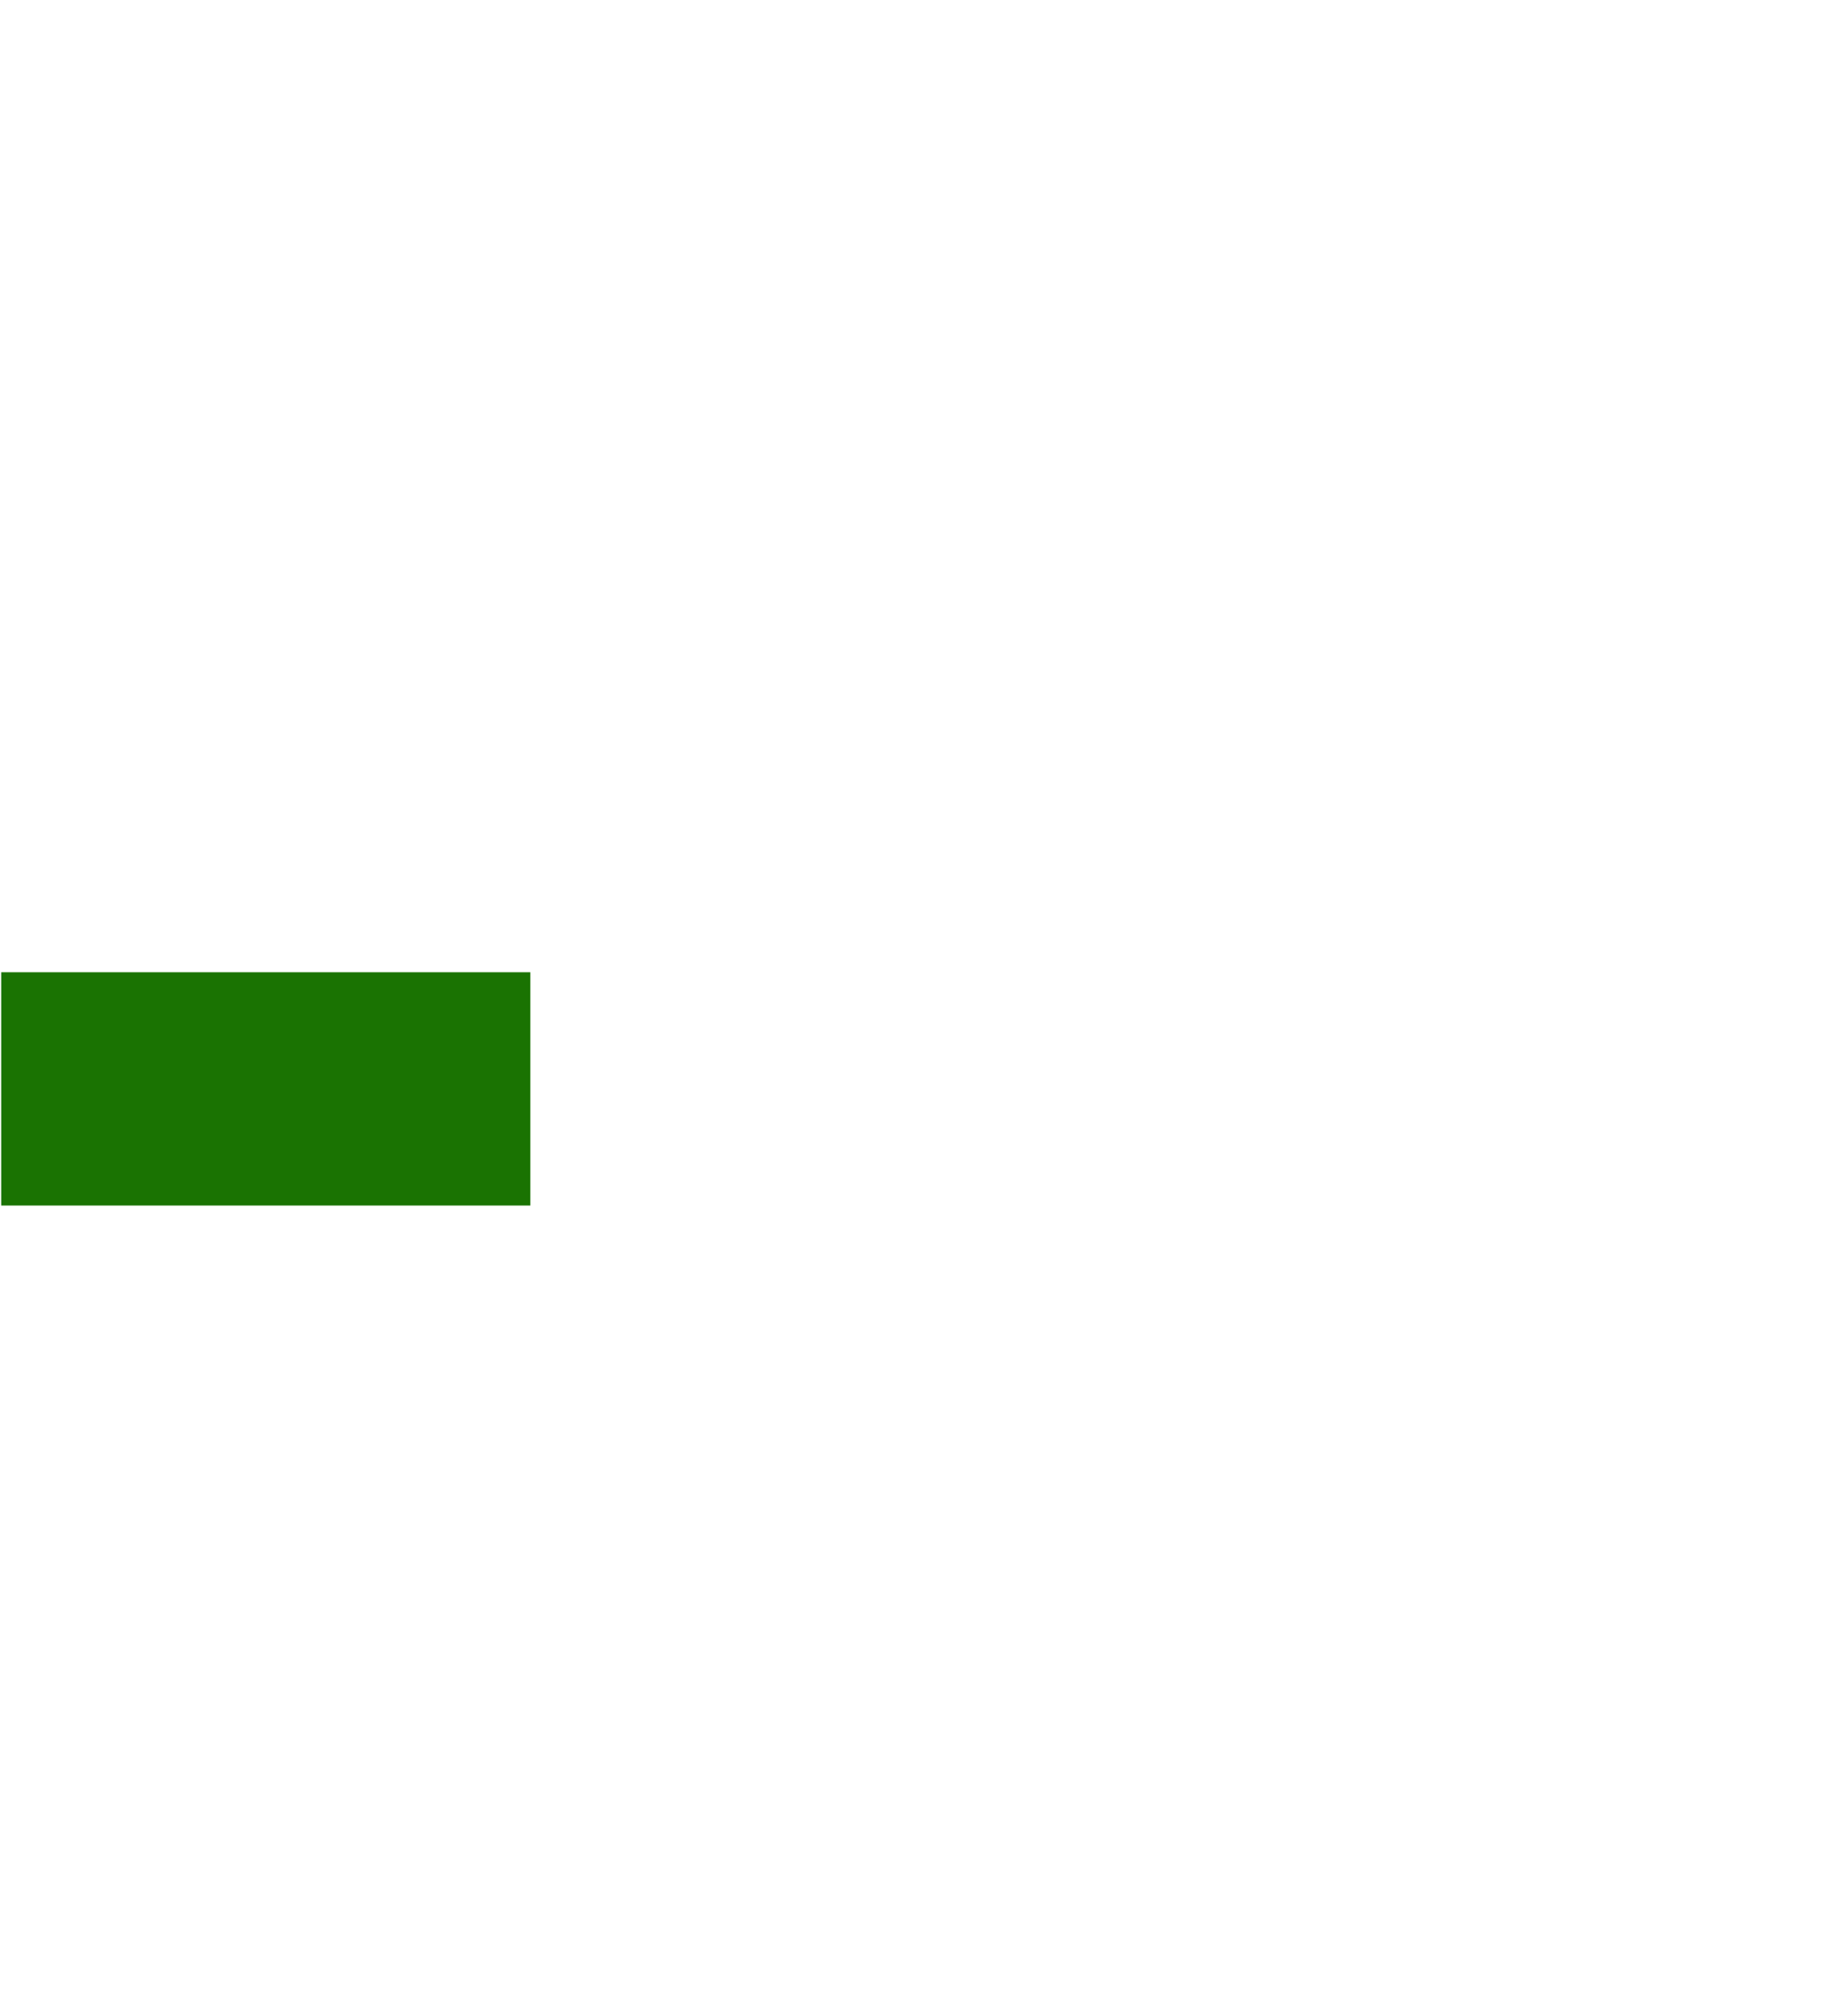 <svg xmlns="http://www.w3.org/2000/svg" xmlns:xlink="http://www.w3.org/1999/xlink" width="13.688" height="15" viewBox="0 0 13.688 15">
  <defs>
    <style>
      .cls-1 {
        filter: url(#filter);
      }

      .cls-2 {
        fill: #fff;
        filter: url(#filter-2);
      }

      .cls-2, .cls-3 {
        fill-rule: evenodd;
      }

      .cls-3 {
        fill: #1a7302;
      }
    </style>
    <filter id="filter" filterUnits="userSpaceOnUse">
      <feFlood result="flood" flood-color="#c8c8c8"/>
      <feComposite result="composite" operator="in" in2="SourceGraphic"/>
      <feBlend result="blend" in2="SourceGraphic"/>
    </filter>
    <filter id="filter-2" x="16" y="404" width="8" height="15" filterUnits="userSpaceOnUse">
      <feFlood result="flood" flood-color="#1a7302"/>
      <feComposite result="composite" operator="in" in2="SourceGraphic"/>
      <feBlend result="blend" in2="SourceGraphic"/>
    </filter>
  </defs>
  <g id="Группа_98" data-name="Группа 98" class="cls-1">
    <path id="coins_2536_копия" data-name="coins 2536 копия" class="cls-2" d="M19.077,404.009c2.207-.074,4.092.409,4.615,1.9A2.116,2.116,0,0,1,24,407.38a7.41,7.41,0,0,1-1.538,1.759c-1.78,1.037-5.389.551-6-1.173-0.654-.642-0.376-1.523-0.154-2.345,0.438-.269.675-0.769,1.077-1.026ZM16,408.992c0.754,0.259,1.272.916,2,1.173,2.611,0.92,4.3-.583,6-1.173v0.733a7.092,7.092,0,0,1-1.538,1.759c-1.834,1.028-5.433.412-6-1.173A1.853,1.853,0,0,1,16,408.992Zm0,2.2c1.279,0.819,3.053,2.1,5.385,1.465,1.015-.274,1.7-1.009,2.615-1.319v0.587a2.618,2.618,0,0,0-.462,1.025,13.276,13.276,0,0,1-1.385,1.026C19.4,415.257,16.068,413.651,16,411.191Zm0,2.345c1.323,0.827,3.3,2.122,5.846,1.319,0.829-.262,1.36-0.9,2.154-1.173v0.587c-0.727.915-1.073,1.769-2.308,2.2C18.886,417.442,16.055,415.846,16,413.536Zm0,2.345c3.025,1.9,4.984,1.861,8,0v0.733a1.671,1.671,0,0,0-.308.732A9.78,9.78,0,0,1,22,418.665c-2.157.857-5.119-.009-5.692-1.612A1.665,1.665,0,0,1,16,415.881Z" transform="translate(-10.313 -404)"/>
    <path id="_-" data-name="-" class="cls-3" d="M10.322,411.235H14.26v1.736H10.322v-1.736Z" transform="translate(-10.313 -404)"/>
  </g>
</svg>
